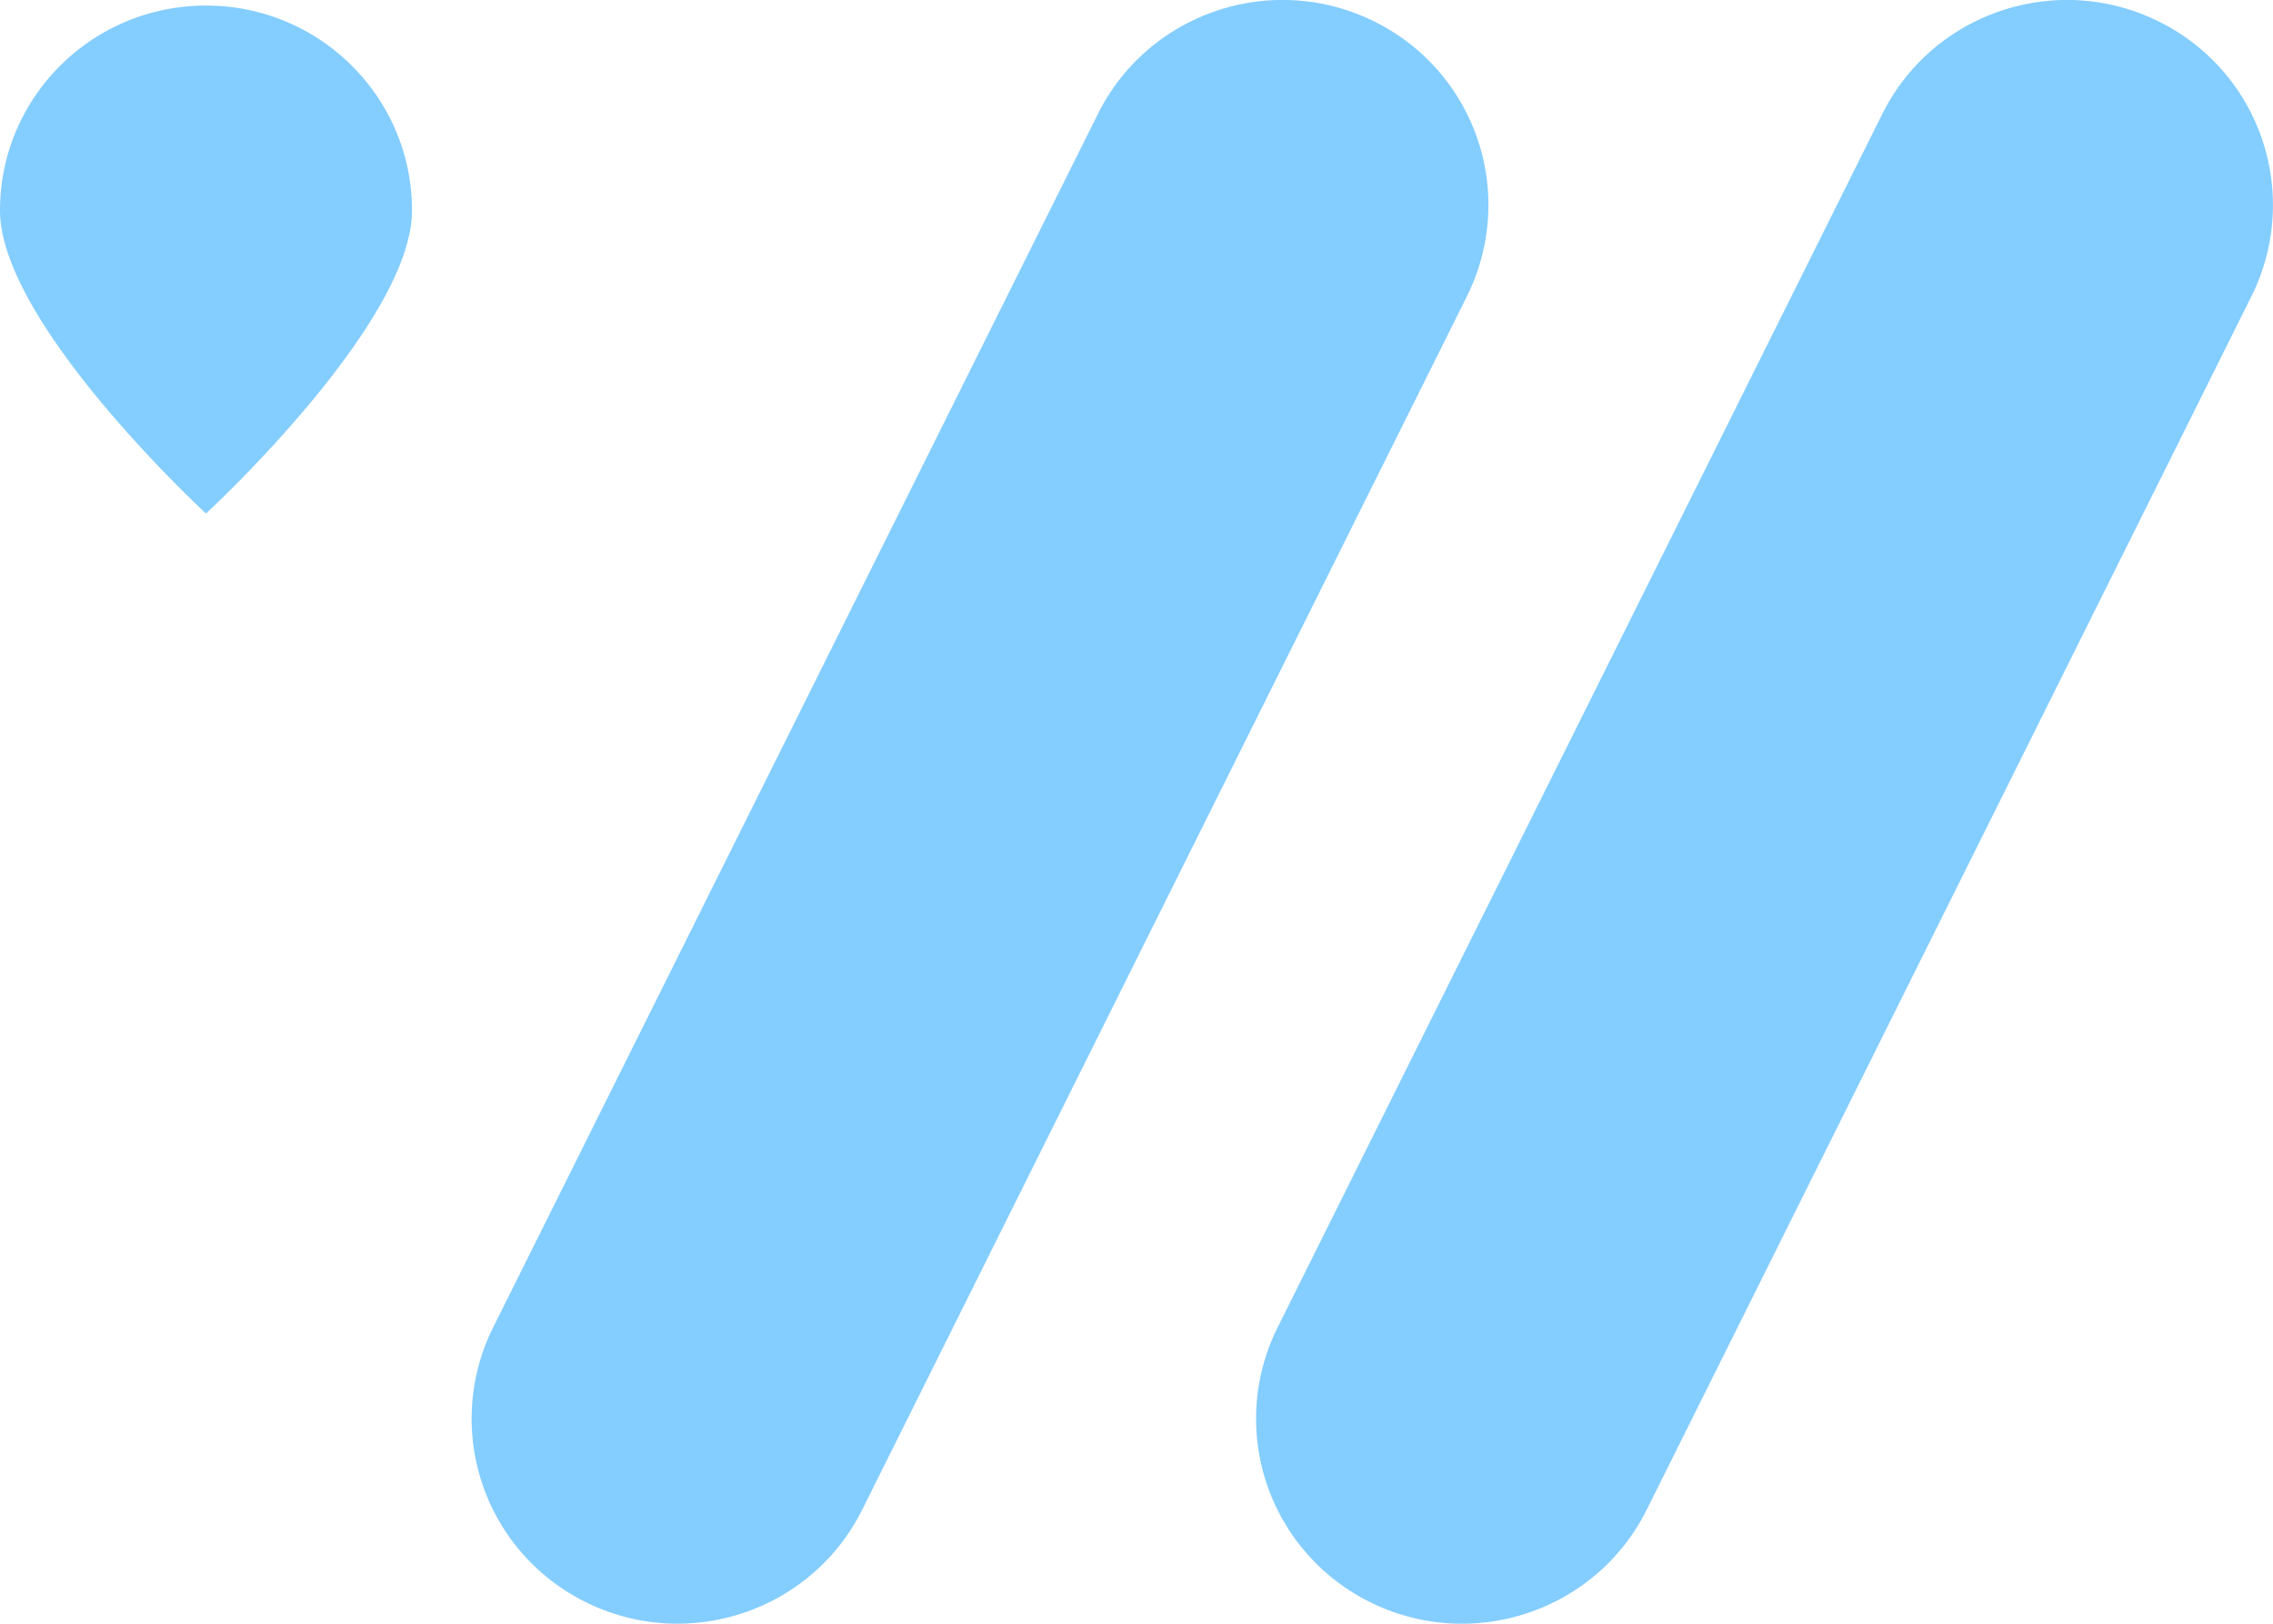 <?xml version="1.0" encoding="utf-8"?><svg width="49" height="35" fill="none" xmlns="http://www.w3.org/2000/svg" viewBox="0 0 49 35"><path d="M48.537 6.383A4.408 4.408 0 0046.53.46c-2.197-1.084-4.862-.19-5.952 1.996L27.54 28.617a4.408 4.408 0 002.006 5.922c2.197 1.084 4.862.19 5.952-1.995L48.537 6.383zM31.624 6.383A4.408 4.408 0 0029.62.46c-2.198-1.084-4.862-.19-5.952 1.996l-13.039 26.16a4.408 4.408 0 002.006 5.922c2.197 1.084 4.862.19 5.951-1.995l13.04-26.161zM0 4.537c0 2.44 4.441 6.532 4.441 6.532s4.441-4.092 4.441-6.532C8.882 2.097 6.894.12 4.441.12S0 2.097 0 4.537z" fill="#84CDFF"/></svg>